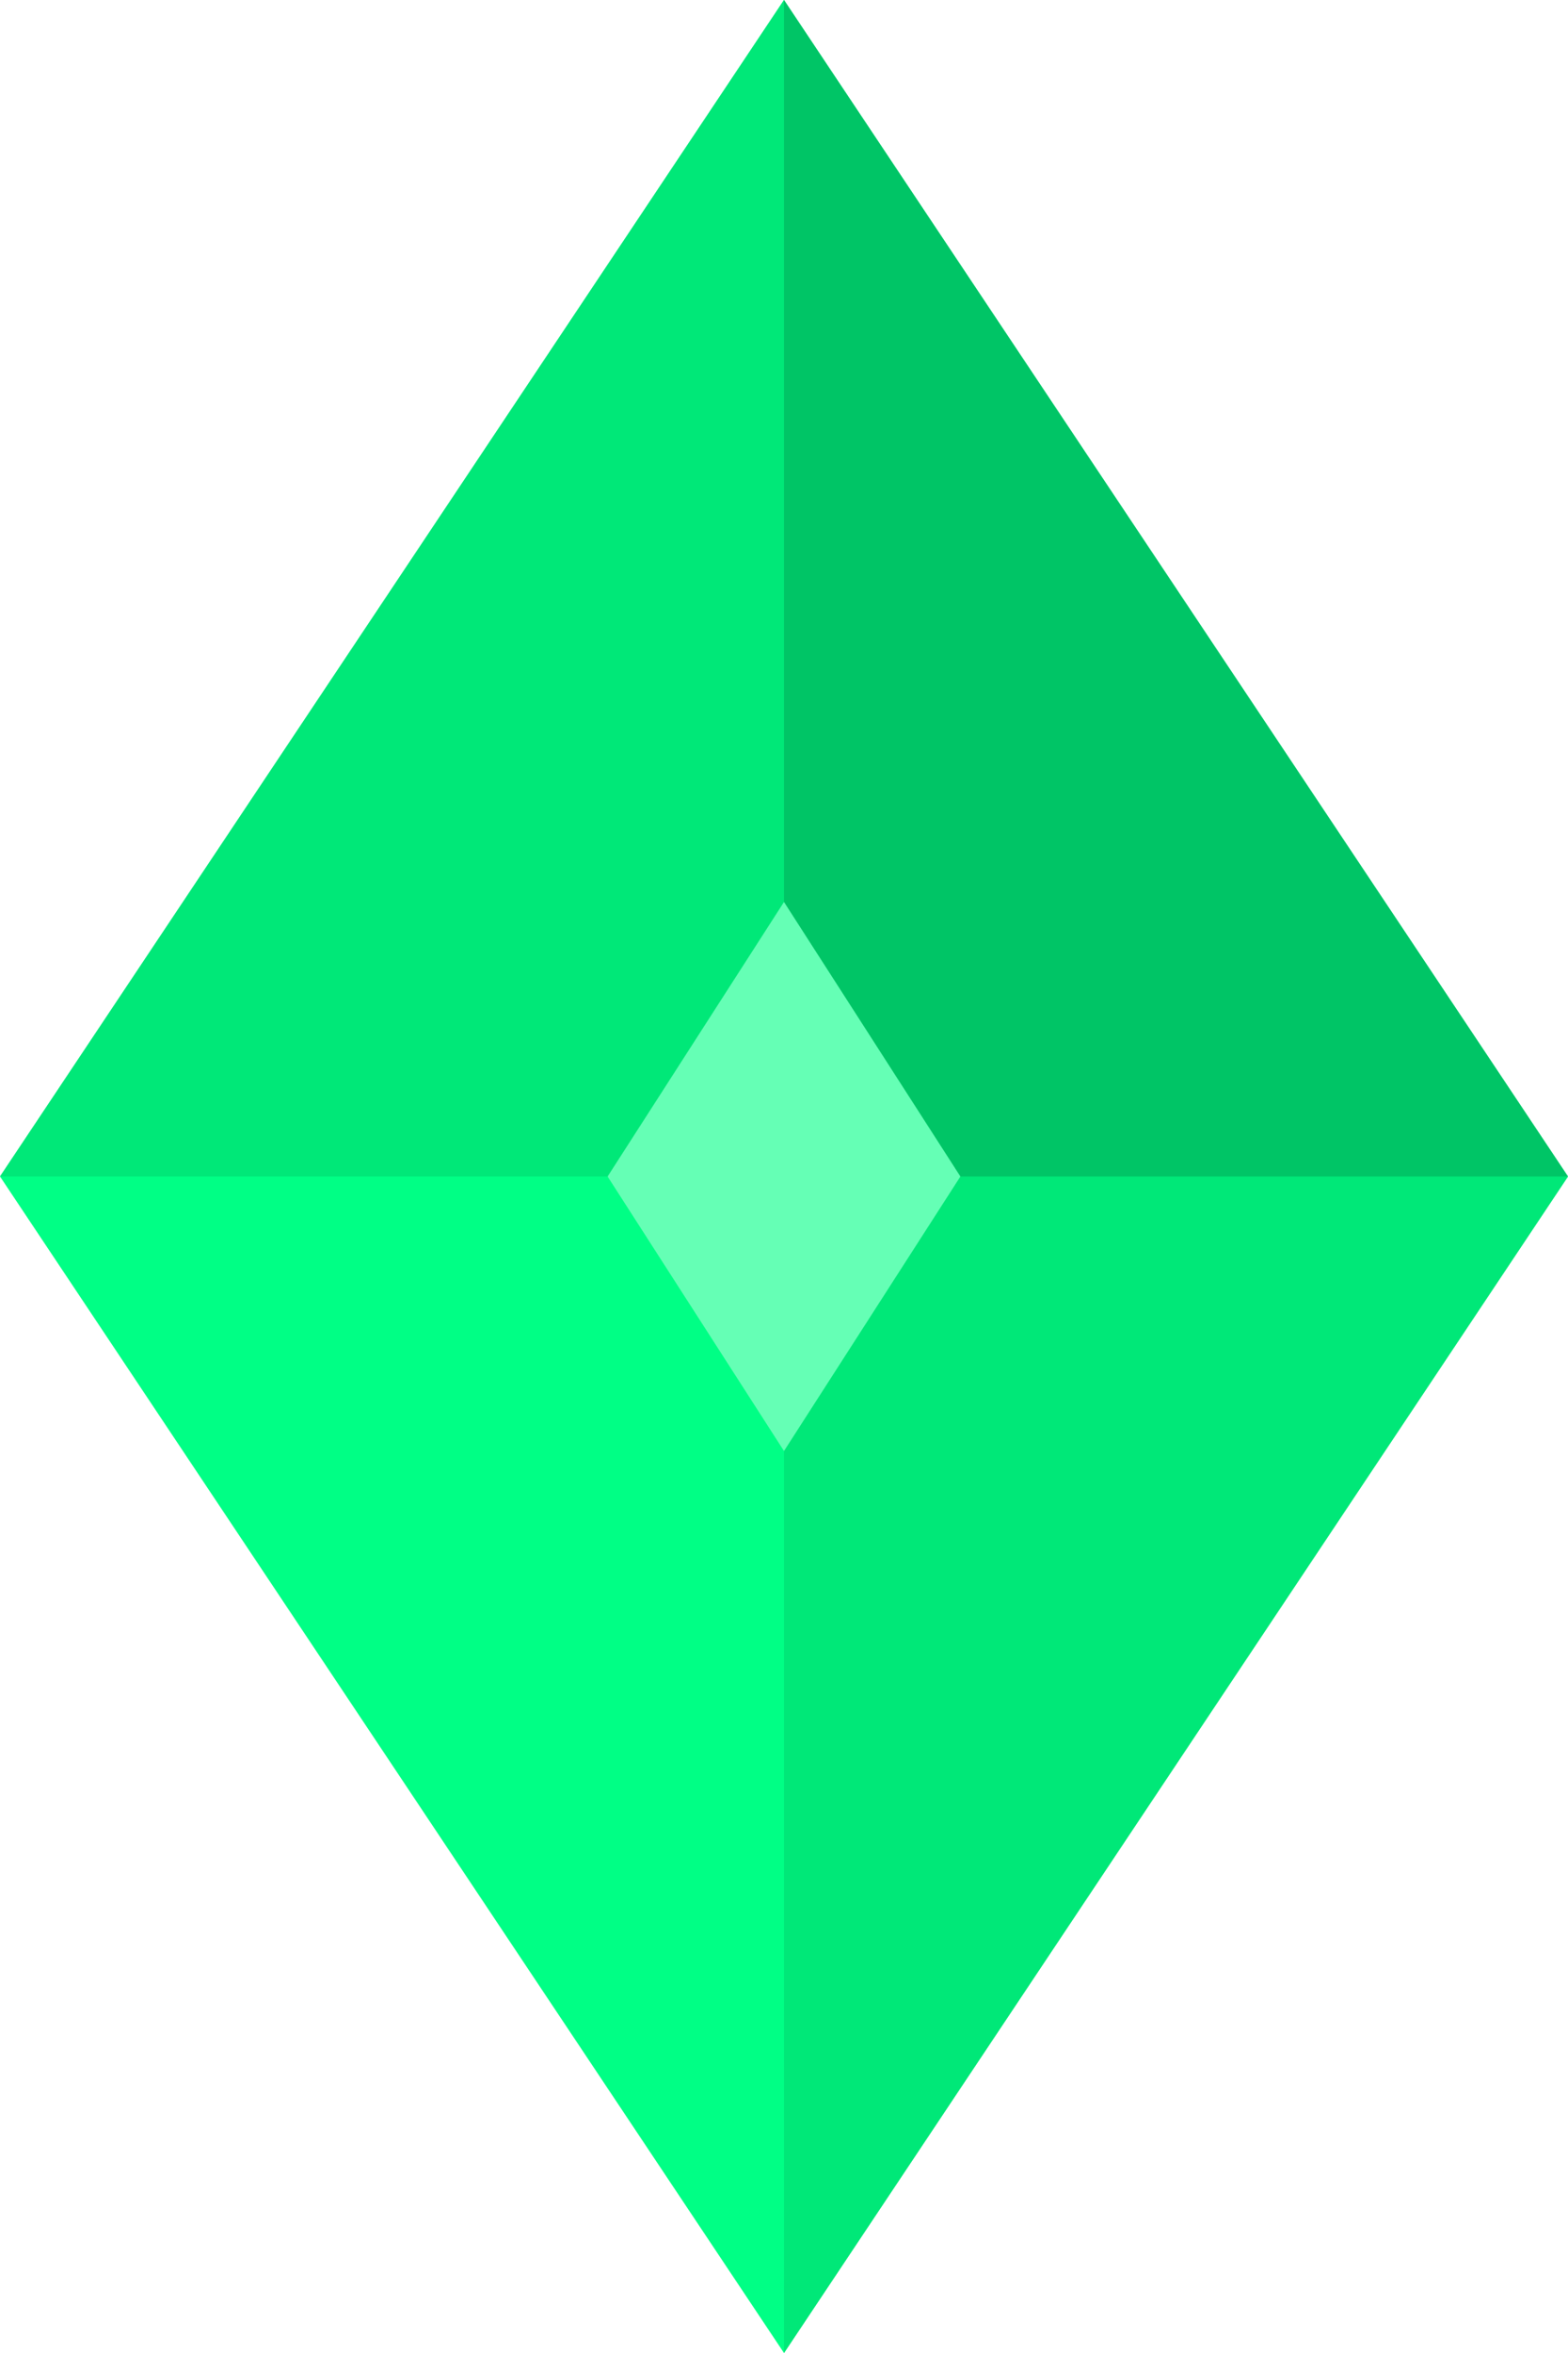 <svg width="80" height="120" viewBox="0 0 80 120" fill="none" xmlns="http://www.w3.org/2000/svg">
    <path d="M40 0L0 60L40 120L80 60L40 0Z" fill="#00FF85"/>
    <path d="M80 60L40 0V60H80Z" fill="#00C566"/>
    <path d="M0 60L40 0V60H0Z" fill="#00E878"/>
    <path d="M80 60L40 120V60H80Z" fill="#00E878"/>
    <path d="M40 46L31 60L40 74L49 60L40 46Z" fill="#65FFB5"/>
</svg>
